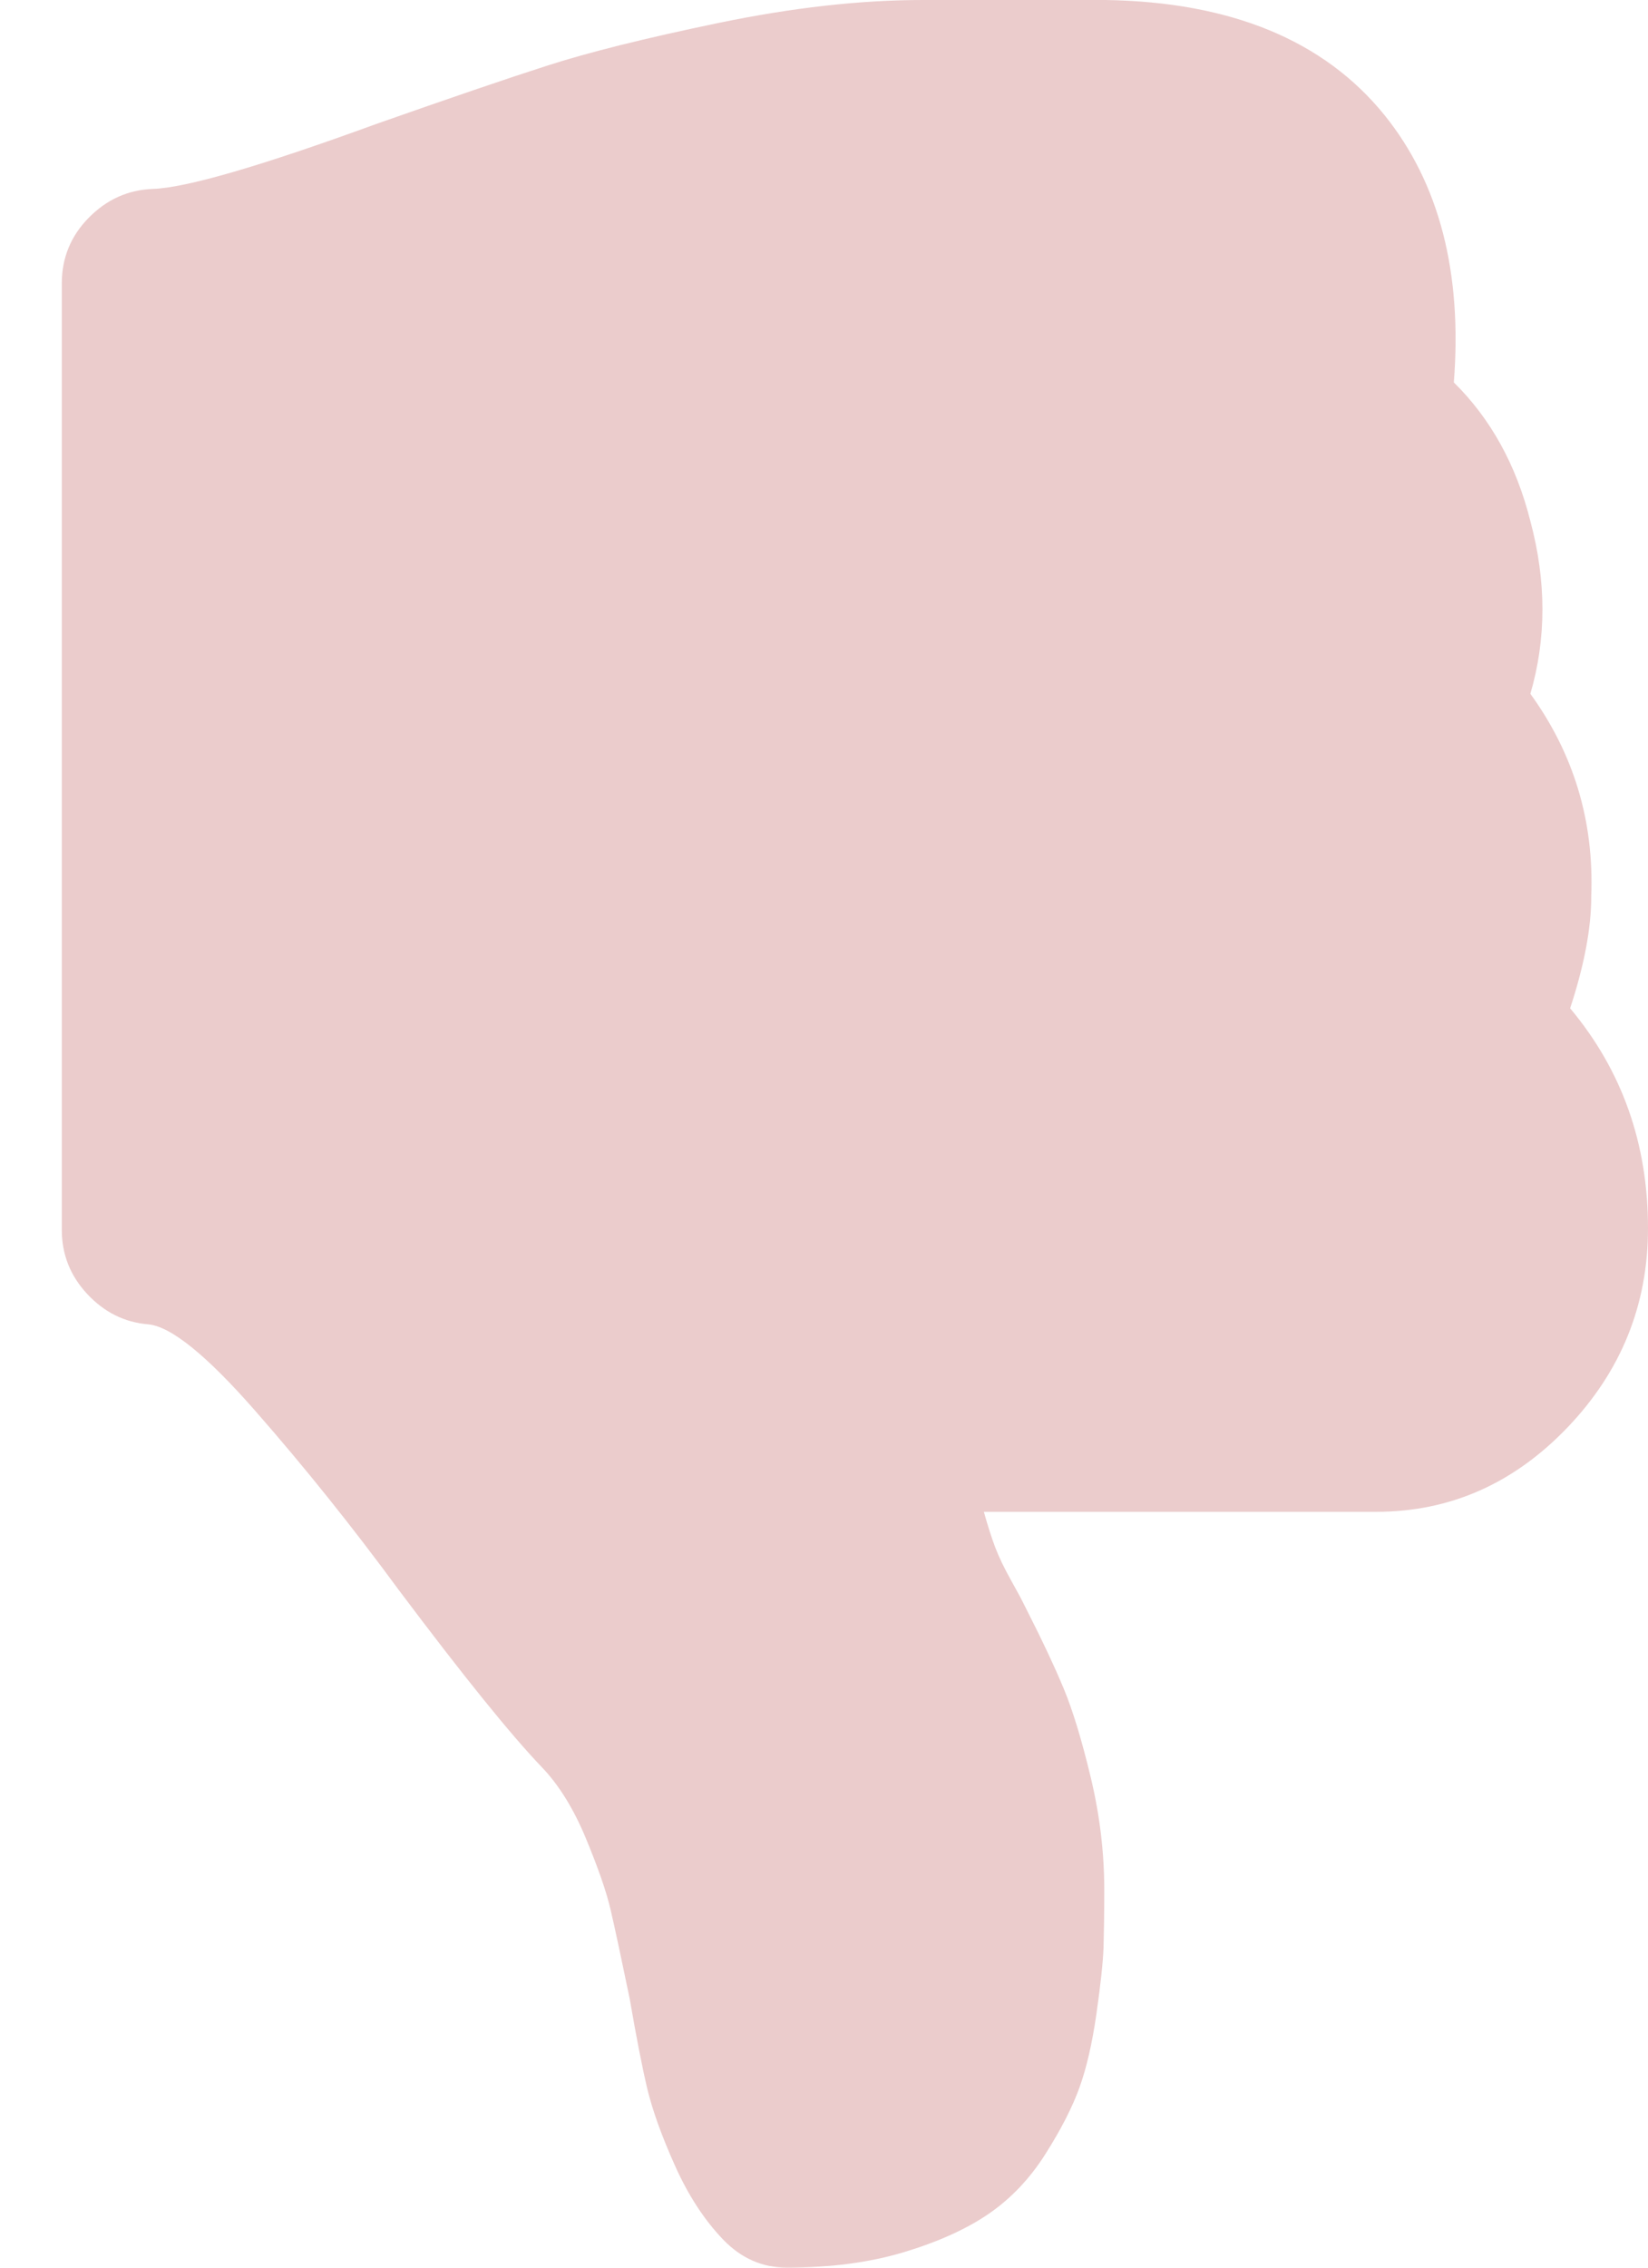 <?xml version="1.0" encoding="UTF-8" standalone="no"?>
<svg width="16" height="22" viewBox="0 0 16 22" fill="none" xmlns="http://www.w3.org/2000/svg">
  <path fill-rule="evenodd" clip-rule="evenodd"
        d="M15.244 9.782C15.748 10.384 16 11.095 16 11.916C16 12.661 15.738 13.306 15.217 13.85C14.694 14.395 14.076 14.667 13.361 14.667H9.552C9.589 14.8 9.626 14.915 9.662 15.011C9.698 15.106 9.749 15.211 9.813 15.326C9.877 15.44 9.923 15.526 9.951 15.584C10.116 15.908 10.242 16.176 10.329 16.386C10.416 16.596 10.503 16.882 10.59 17.245C10.677 17.608 10.721 17.971 10.721 18.334C10.721 18.563 10.718 18.749 10.714 18.892C10.709 19.035 10.686 19.25 10.645 19.537C10.604 19.823 10.549 20.062 10.48 20.253C10.411 20.444 10.301 20.659 10.15 20.897C9.999 21.136 9.815 21.329 9.6 21.477C9.384 21.625 9.109 21.749 8.775 21.85C8.44 21.95 8.062 22 7.64 22C7.402 22 7.196 21.909 7.021 21.728C6.838 21.537 6.682 21.298 6.554 21.012C6.425 20.725 6.336 20.477 6.285 20.267C6.235 20.057 6.178 19.765 6.114 19.393C6.031 18.992 5.969 18.703 5.928 18.527C5.887 18.35 5.806 18.119 5.687 17.832C5.568 17.546 5.426 17.317 5.261 17.145C4.959 16.83 4.496 16.257 3.872 15.426C3.423 14.815 2.96 14.237 2.483 13.693C2.007 13.149 1.658 12.867 1.438 12.848C1.209 12.829 1.012 12.731 0.847 12.554C0.682 12.377 0.6 12.17 0.6 11.931V2.75C0.6 2.502 0.687 2.29 0.861 2.113C1.035 1.936 1.241 1.843 1.48 1.833C1.8 1.824 2.525 1.614 3.652 1.203C4.358 0.955 4.91 0.766 5.309 0.638C5.708 0.509 6.265 0.37 6.979 0.222C7.694 0.074 8.354 0 8.959 0H10.733C11.952 0.019 12.855 0.392 13.442 1.117C13.973 1.776 14.198 2.64 14.115 3.71C14.473 4.063 14.721 4.511 14.858 5.056C15.014 5.638 15.014 6.197 14.858 6.731C15.28 7.314 15.477 7.968 15.449 8.694C15.45 8.999 15.382 9.362 15.244 9.782Z"
        fill="#EBCCCC"/>
</svg>
